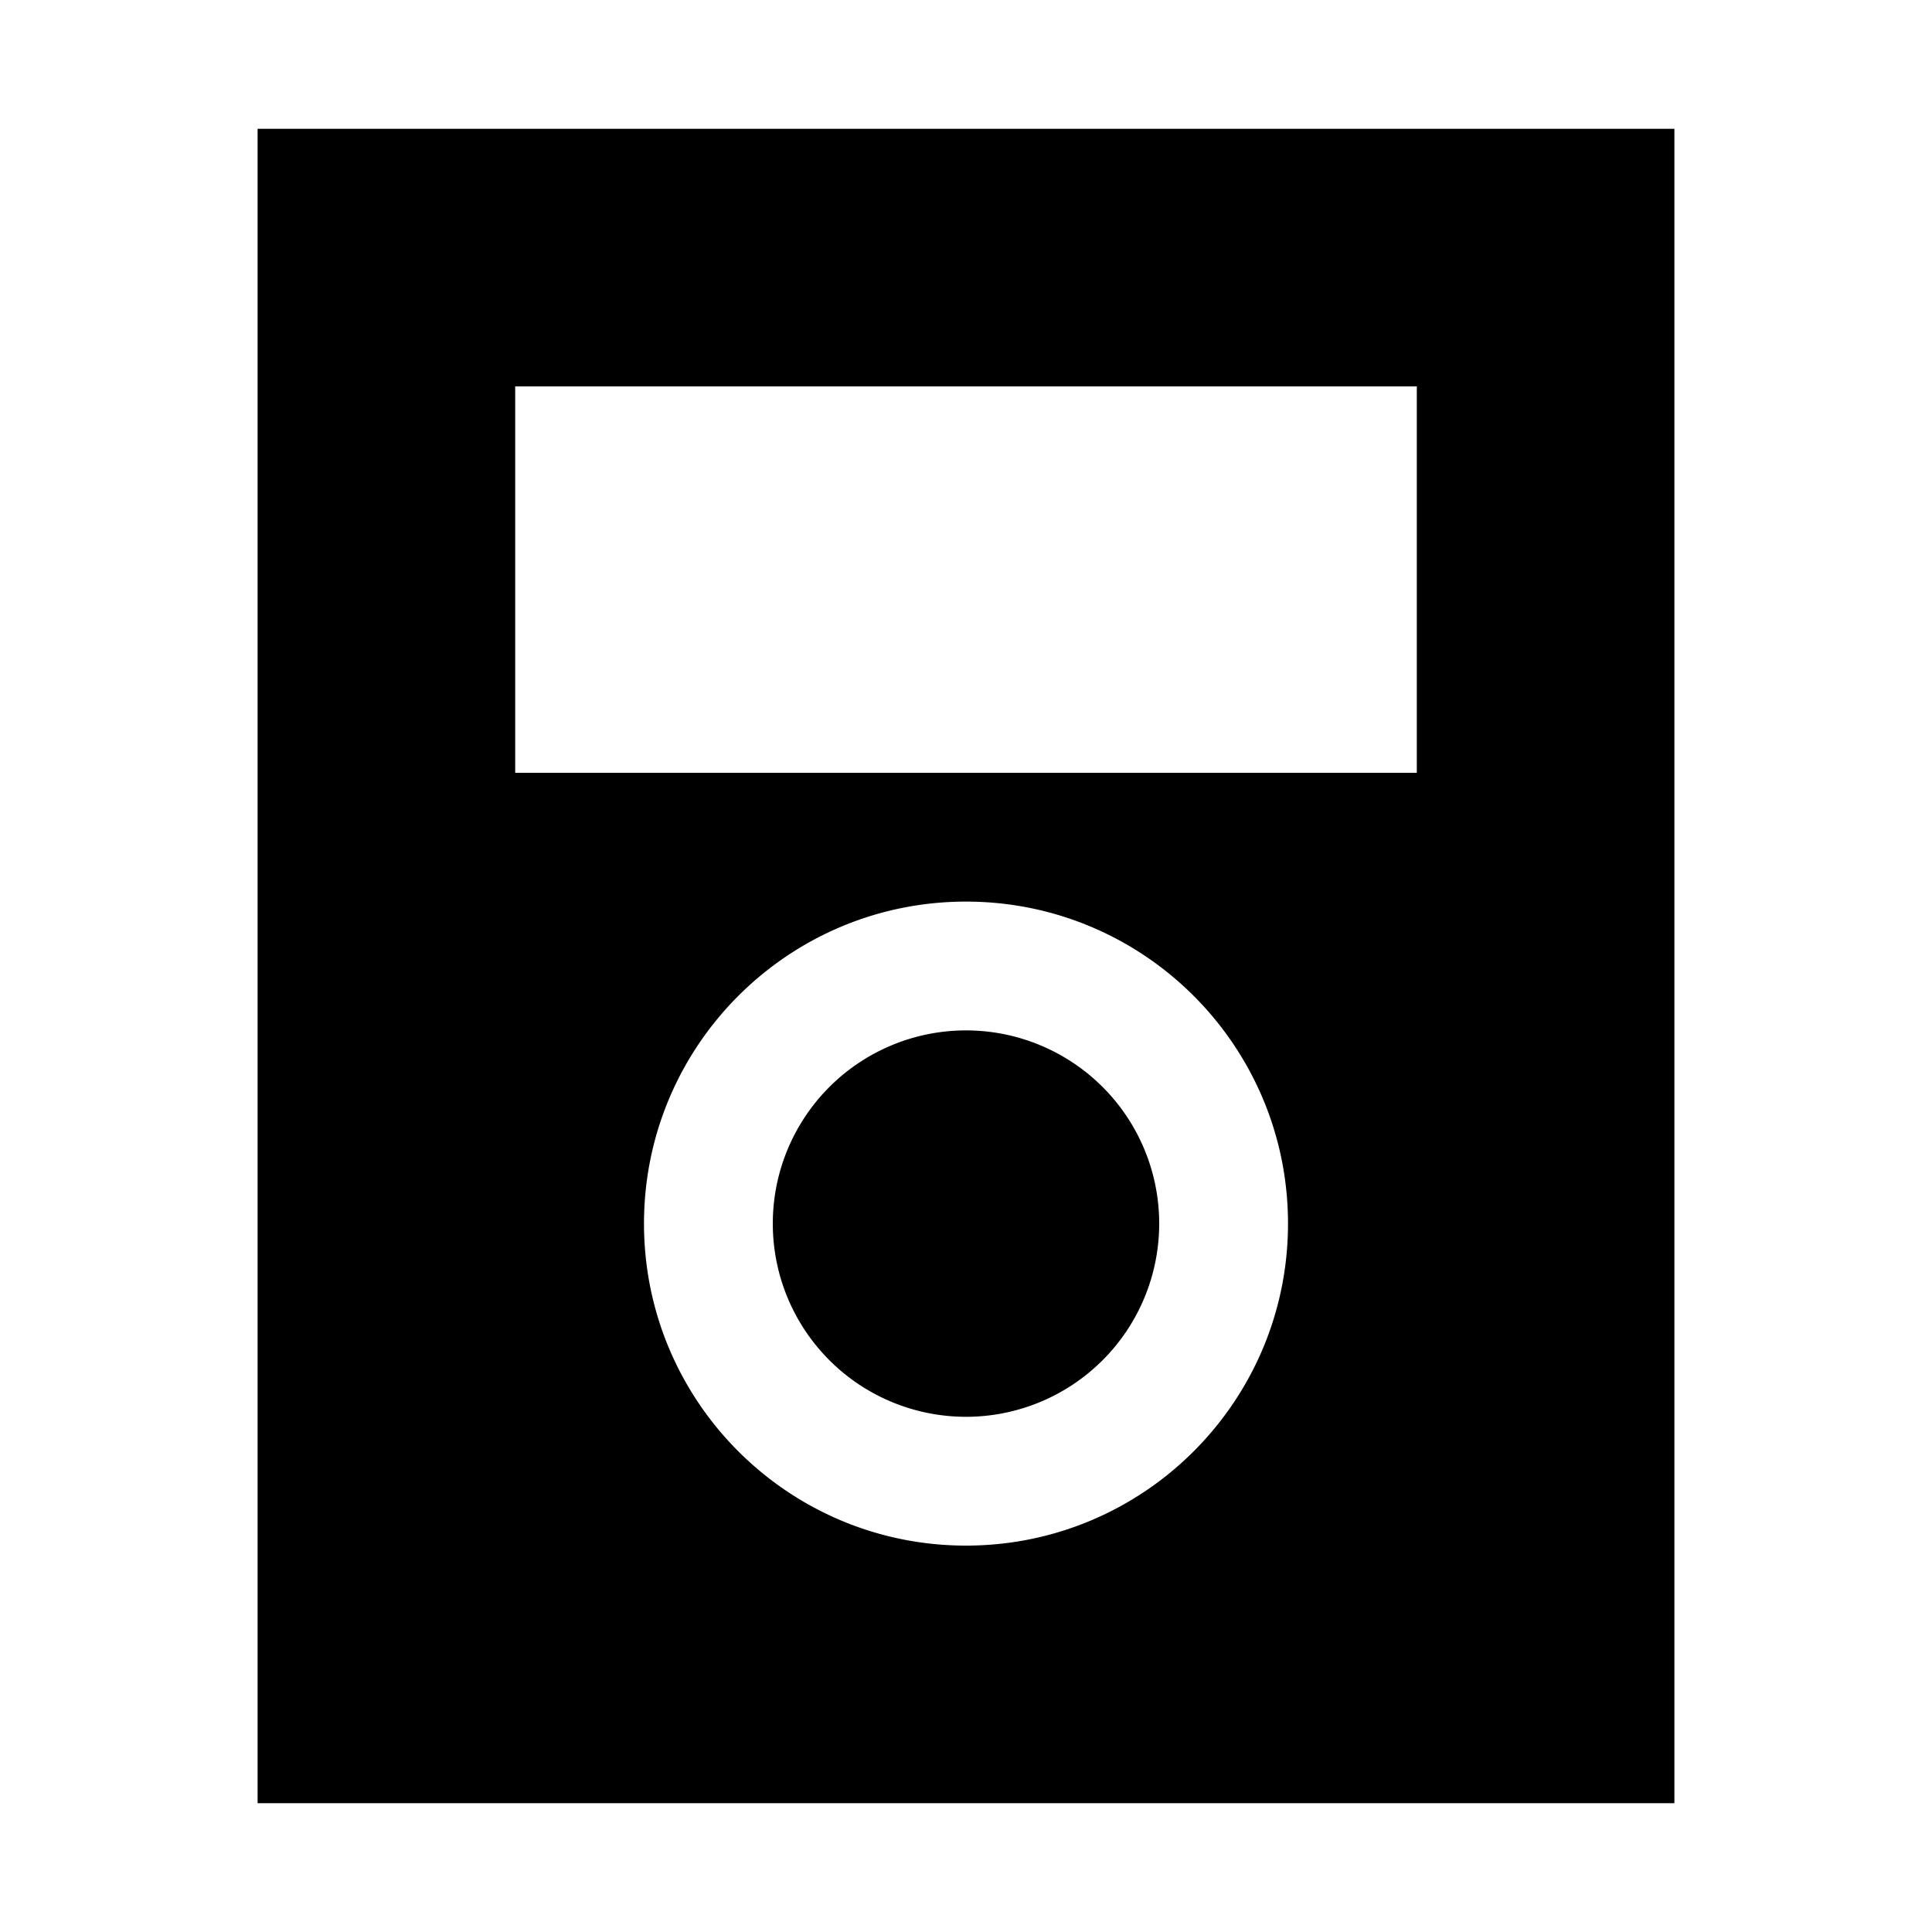 <svg xmlns="http://www.w3.org/2000/svg" width="30" height="30" viewBox="0 0 30 30"><path d="M15 16a3 3 0 1 0 0 6 3 3 0 0 0 0-6zM4 2v26h22V2H4zm11 22c-2.762 0-5-2.238-5-5s2.238-5 5-5 5 2.238 5 5-2.238 5-5 5zm7-12H8V6h14v6z"/></svg>
